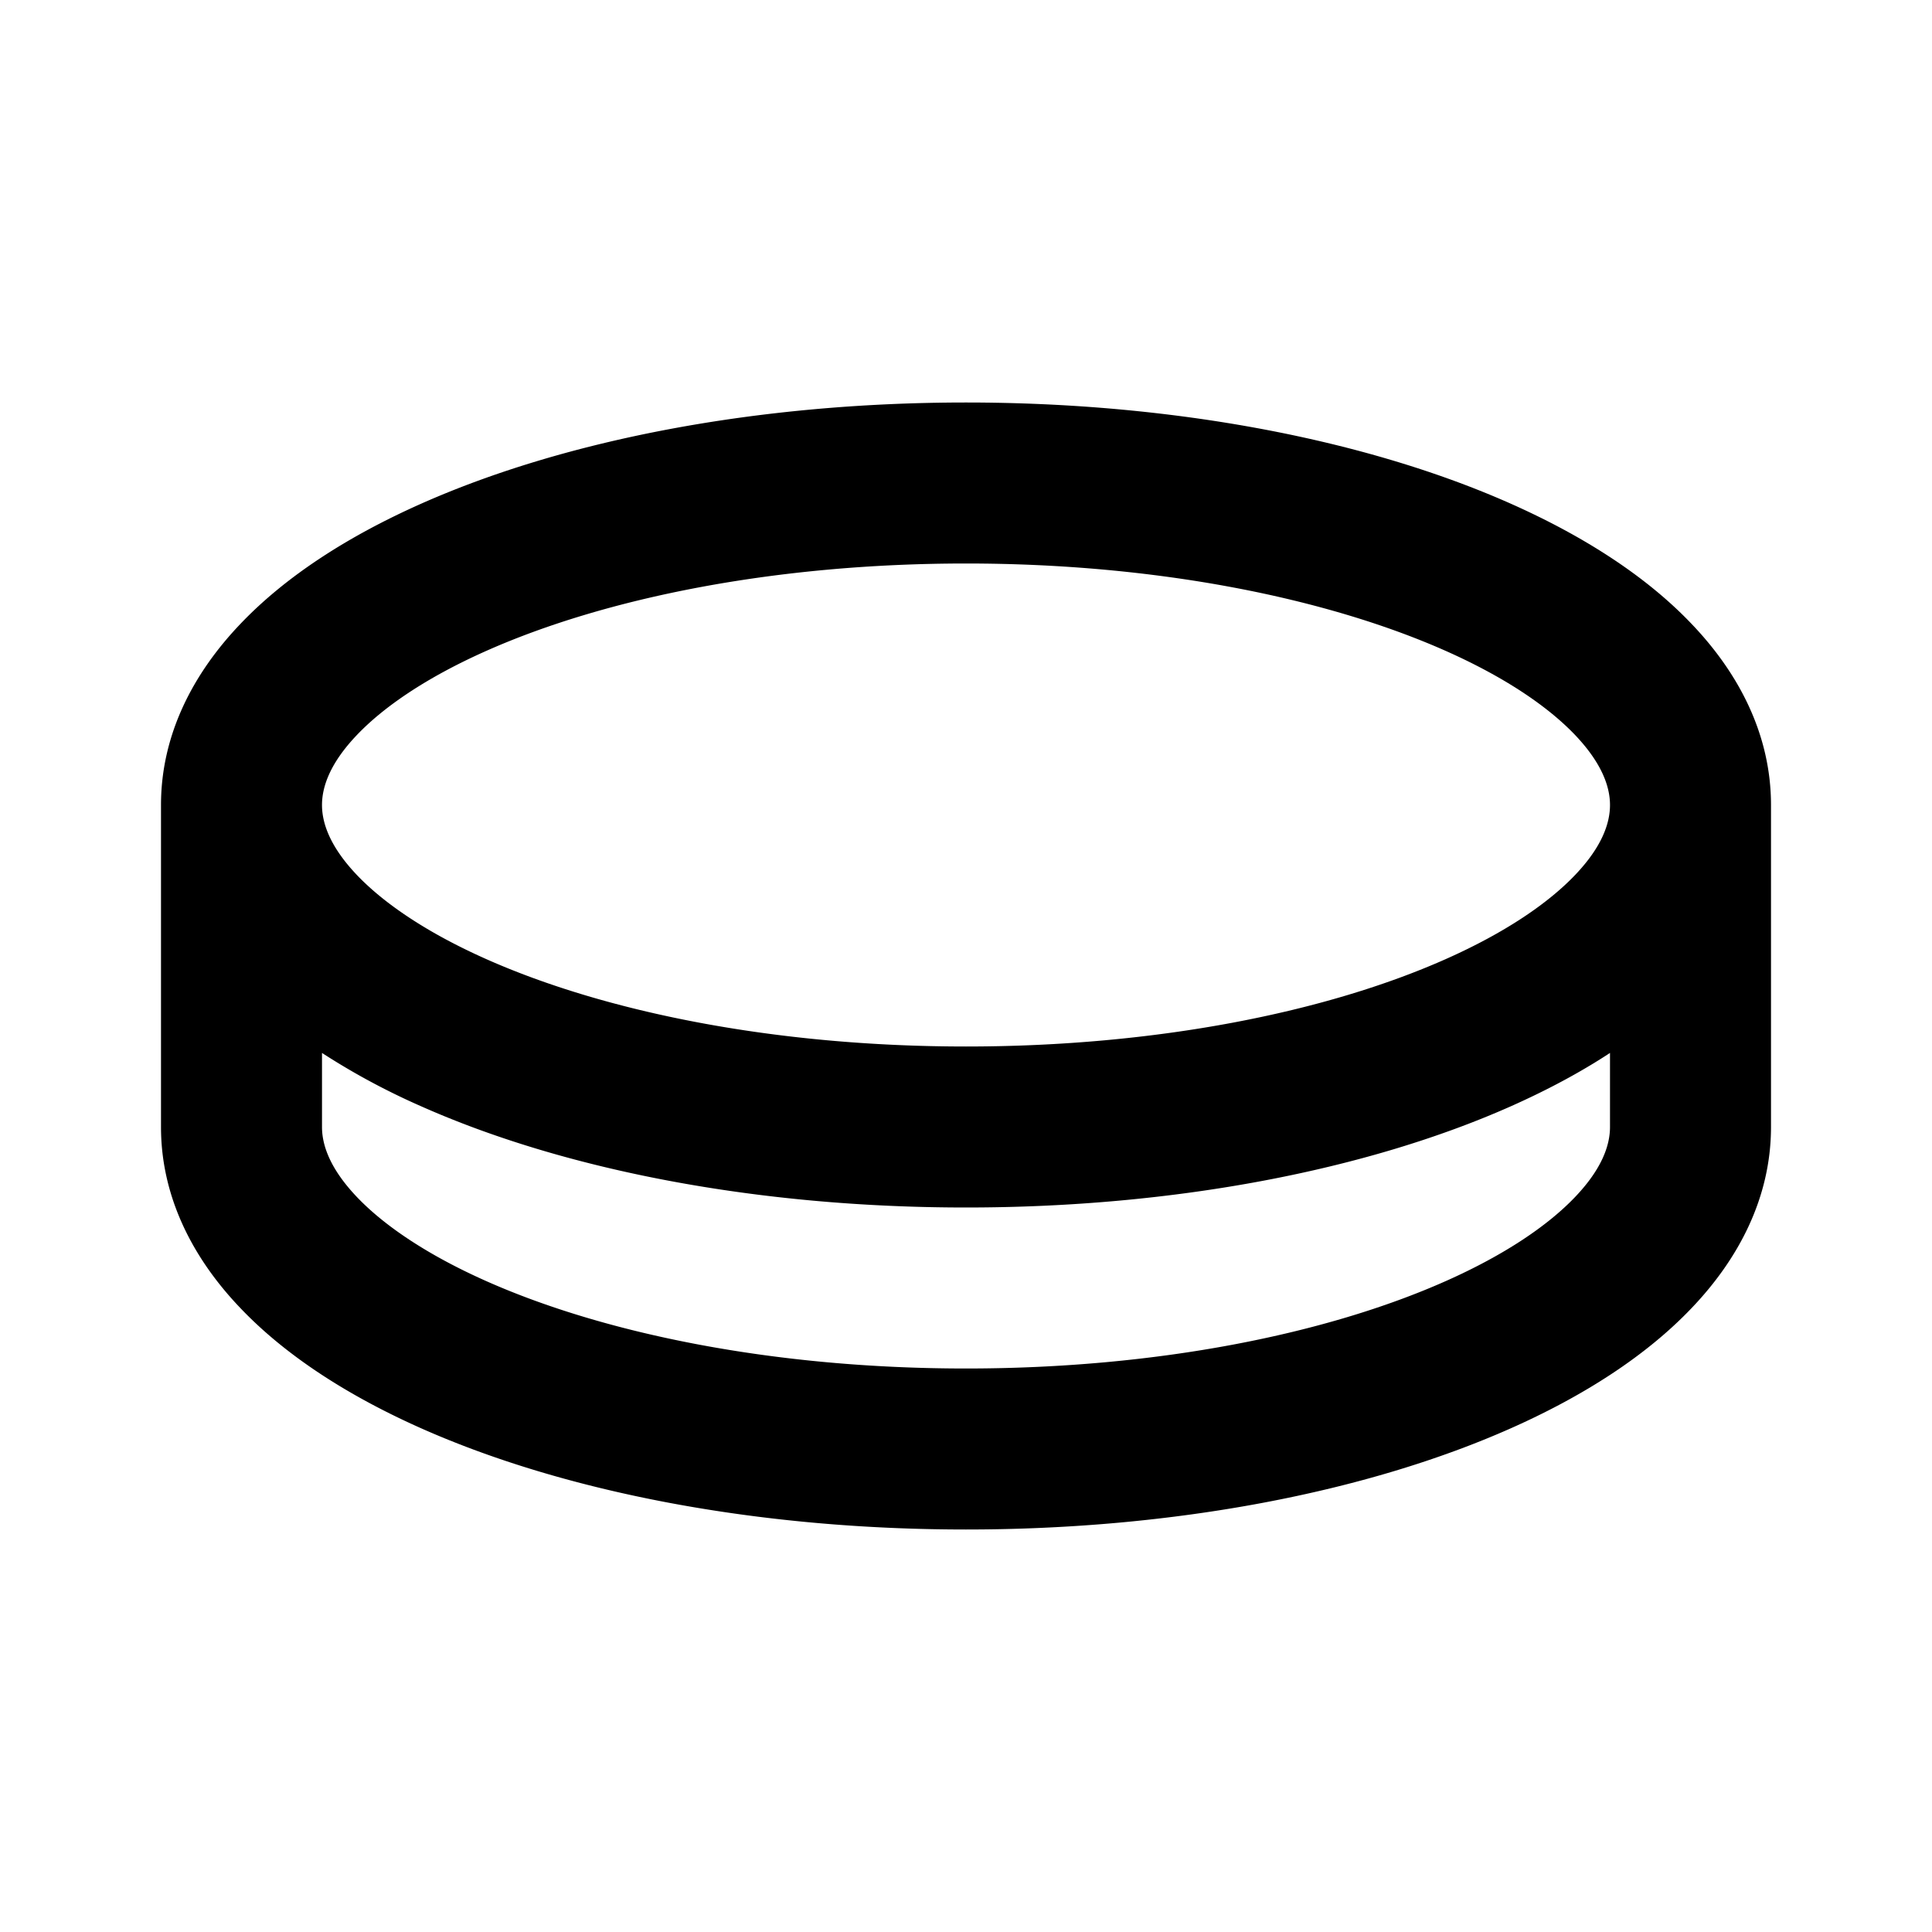 <svg xmlns="http://www.w3.org/2000/svg" width="24" height="24">
    <g fill="none" fill-rule="evenodd">
        <path d="M24 0v24H0V0zM12.594 23.258l-.012.002-.071.035-.02.004-.014-.004-.071-.036c-.01-.003-.019 0-.024.006l-.004.01-.017.428.005.02.01.013.104.074.015.004.012-.004.104-.074.012-.016.004-.017-.017-.427c-.002-.01-.009-.017-.016-.018m.264-.113-.014.002-.184.093-.01.01-.003.011.018.43.005.012.008.008.201.092c.012.004.023 0 .029-.008l.004-.014-.034-.614c-.003-.012-.01-.02-.02-.022m-.715.002a.023.023 0 0 0-.027.006l-.006.014-.034.614c0 .012.007.02.017.024l.015-.002.201-.093.01-.008.003-.011.018-.43-.003-.012-.01-.01z"/>
        <path fill="currentColor"
              d="M12 5c2.592 0 4.986.465 6.77 1.258.89.396 1.674.893 2.247 1.496C21.596 8.36 22 9.122 22 10v4c0 .878-.404 1.639-.983 2.246-.573.603-1.356 1.1-2.247 1.496C16.986 18.535 14.592 19 12 19c-2.592 0-4.986-.465-6.77-1.258-.89-.396-1.674-.893-2.247-1.496C2.404 15.64 2 14.878 2 14v-4c0-.878.404-1.639.983-2.246.573-.603 1.356-1.1 2.247-1.496C7.014 5.465 9.408 5 12 5m8 8.08c-.375.246-.79.466-1.23.662C16.986 14.535 14.592 15 12 15c-2.592 0-4.986-.465-6.77-1.258A8.689 8.689 0 0 1 4 13.08V14c0 .227.1.518.432.868.337.354.872.719 1.61 1.047C7.516 16.57 9.622 17 12 17c2.379 0 4.484-.43 5.958-1.085.738-.328 1.273-.693 1.61-1.047.333-.35.432-.641.432-.868zM12 7c-2.379 0-4.484.43-5.958 1.085-.738.328-1.273.693-1.61 1.047C4.099 9.482 4 9.773 4 10c0 .227.1.518.432.868.337.354.872.719 1.61 1.047C7.516 12.57 9.622 13 12 13c2.379 0 4.484-.43 5.958-1.085.738-.328 1.273-.693 1.61-1.047.333-.35.432-.641.432-.868 0-.227-.1-.518-.432-.868-.337-.354-.872-.719-1.61-1.047C16.484 7.431 14.378 7 12 7"/>
    </g>
</svg>